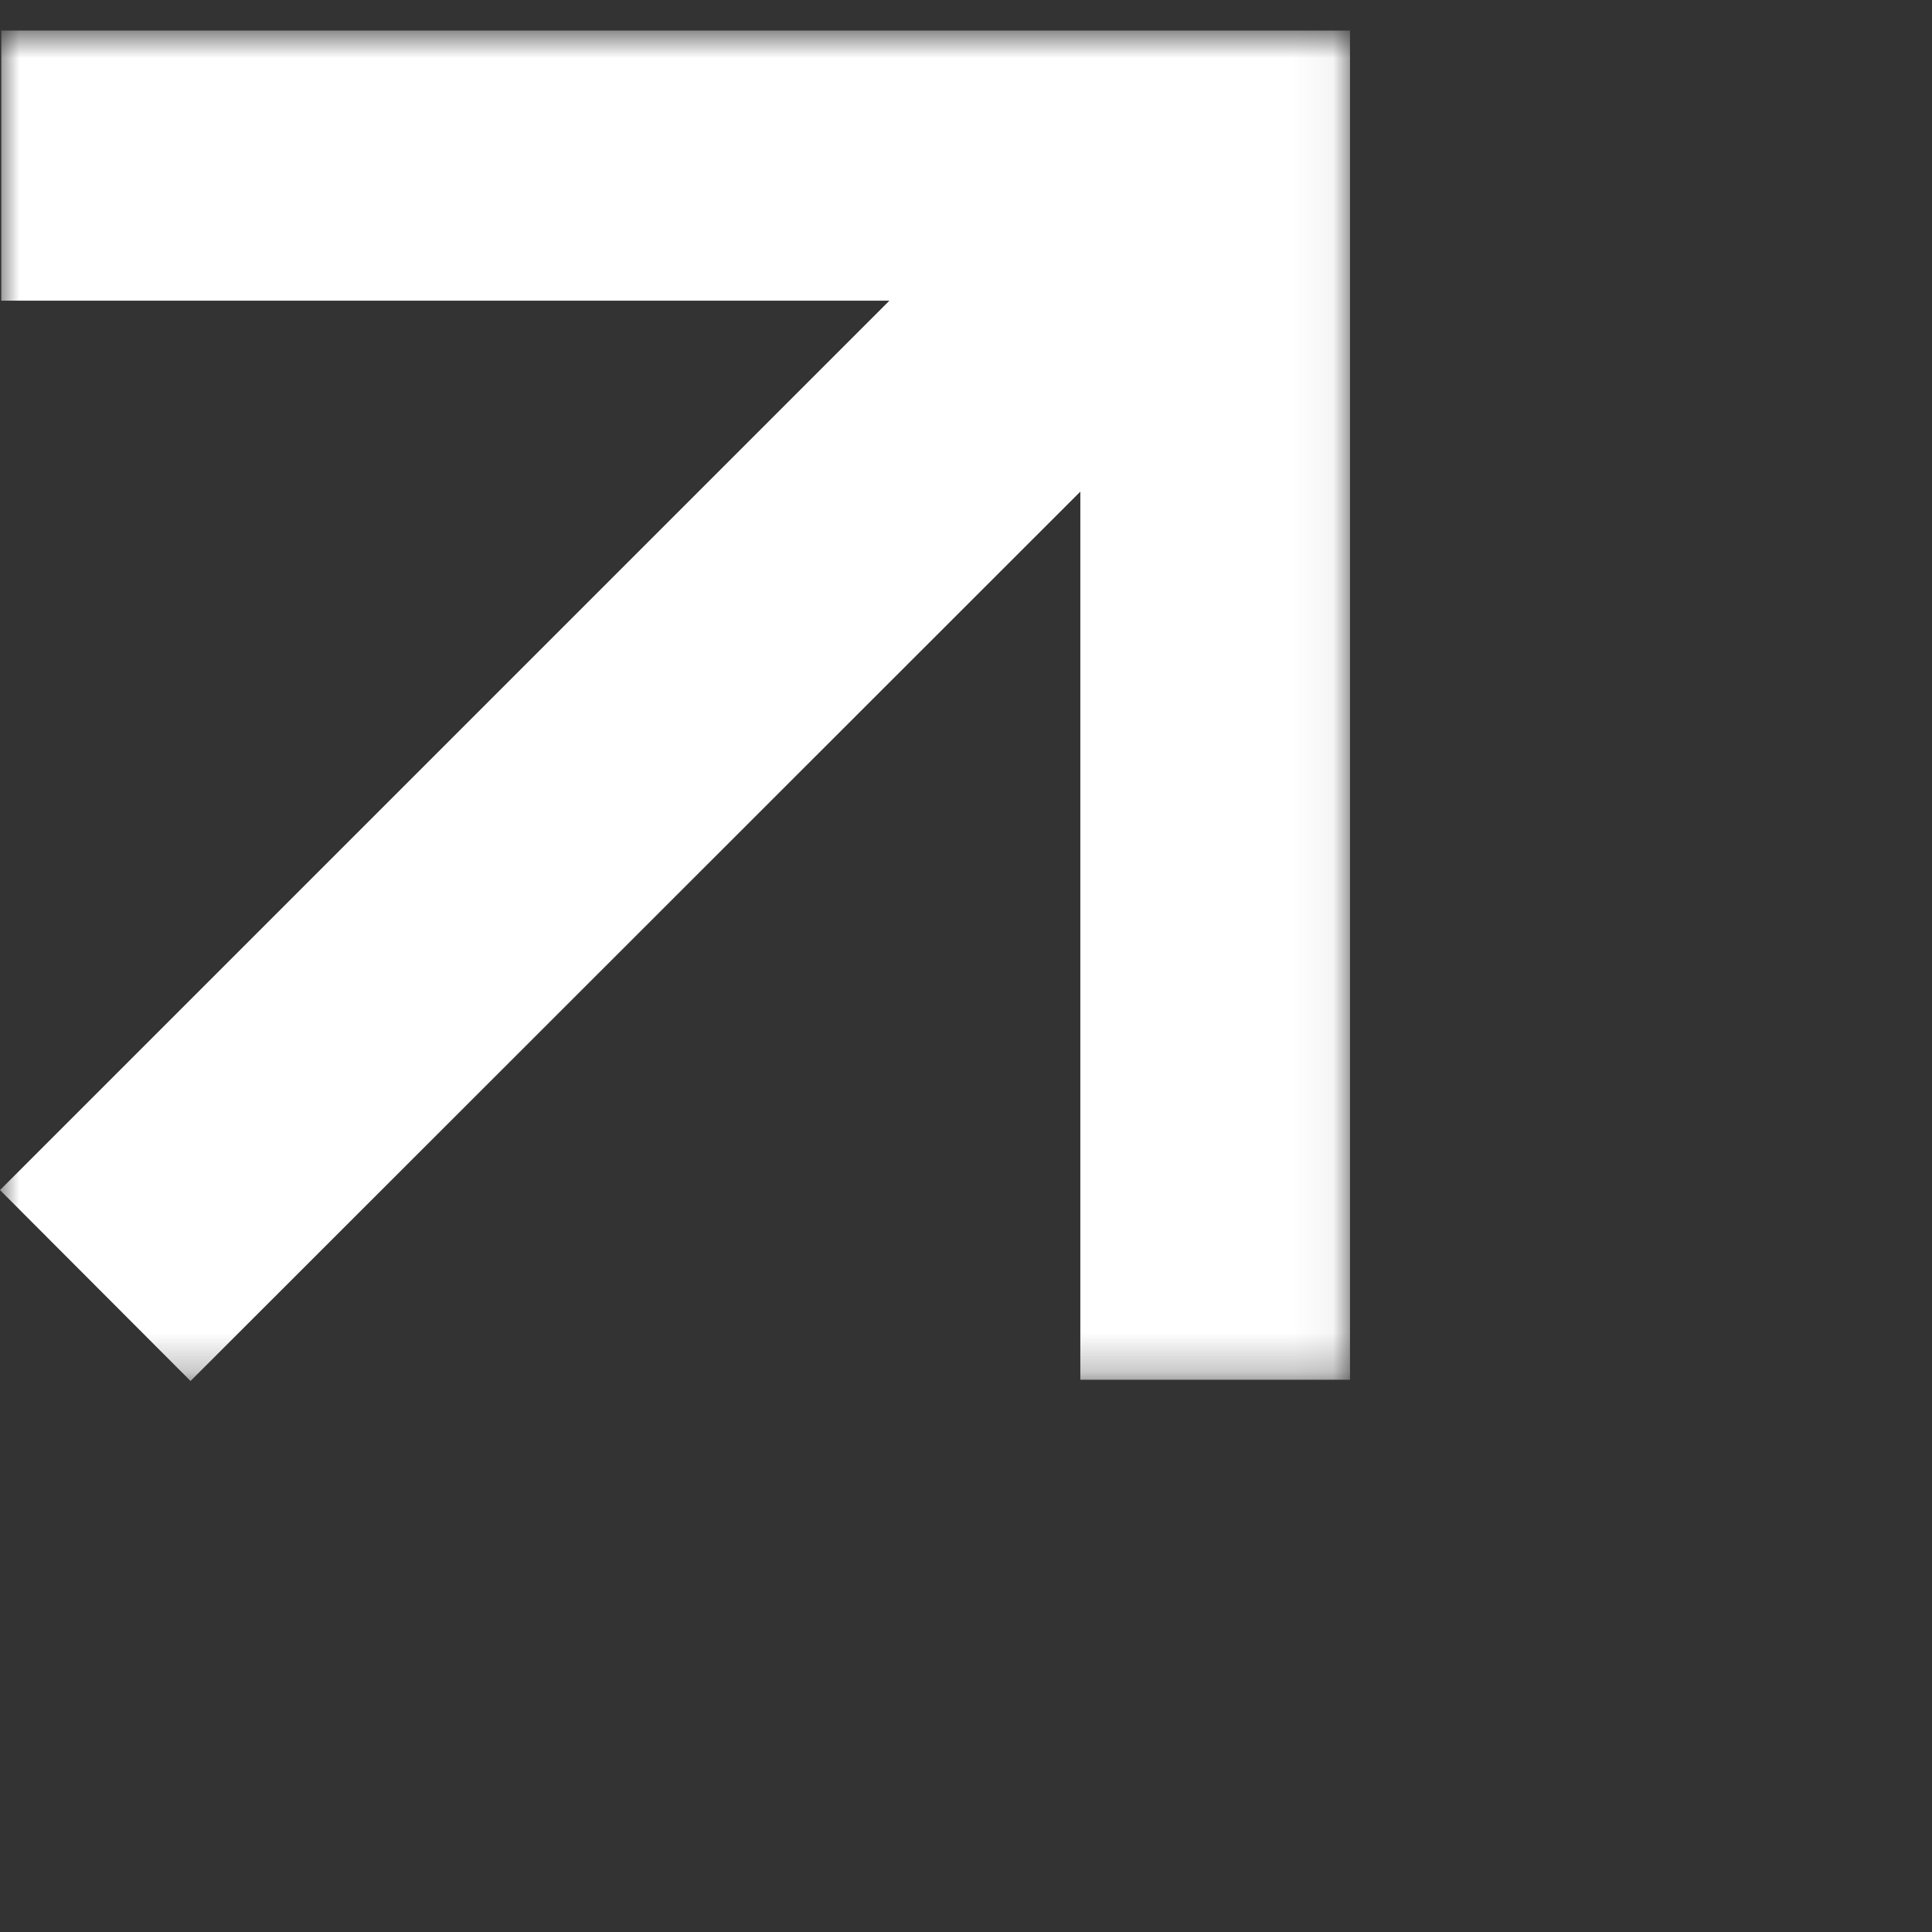 <svg width="28" height="28" viewBox="0 0 50 50" fill="none" xmlns="http://www.w3.org/2000/svg">
  <rect x="0" y="0" width="50" height="50" fill="#333333" stroke="none"/>
  <mask id="mask0_2402_1848" style="mask-type:luminance" maskUnits="userSpaceOnUse" x="0" y="0" width="35" height="36">
    <path d="M34.949 0.791H0V35.74H34.949V0.791Z" fill="white"/>
  </mask>
  <g mask="url(#mask0_2402_1848)">
    <path d="M34.938 0.791V35.708H27.959V12.723L4.931 35.74L0 30.799L23.018 7.781H0.033V0.791H34.938Z" fill="white"/>
  </g>
</svg>